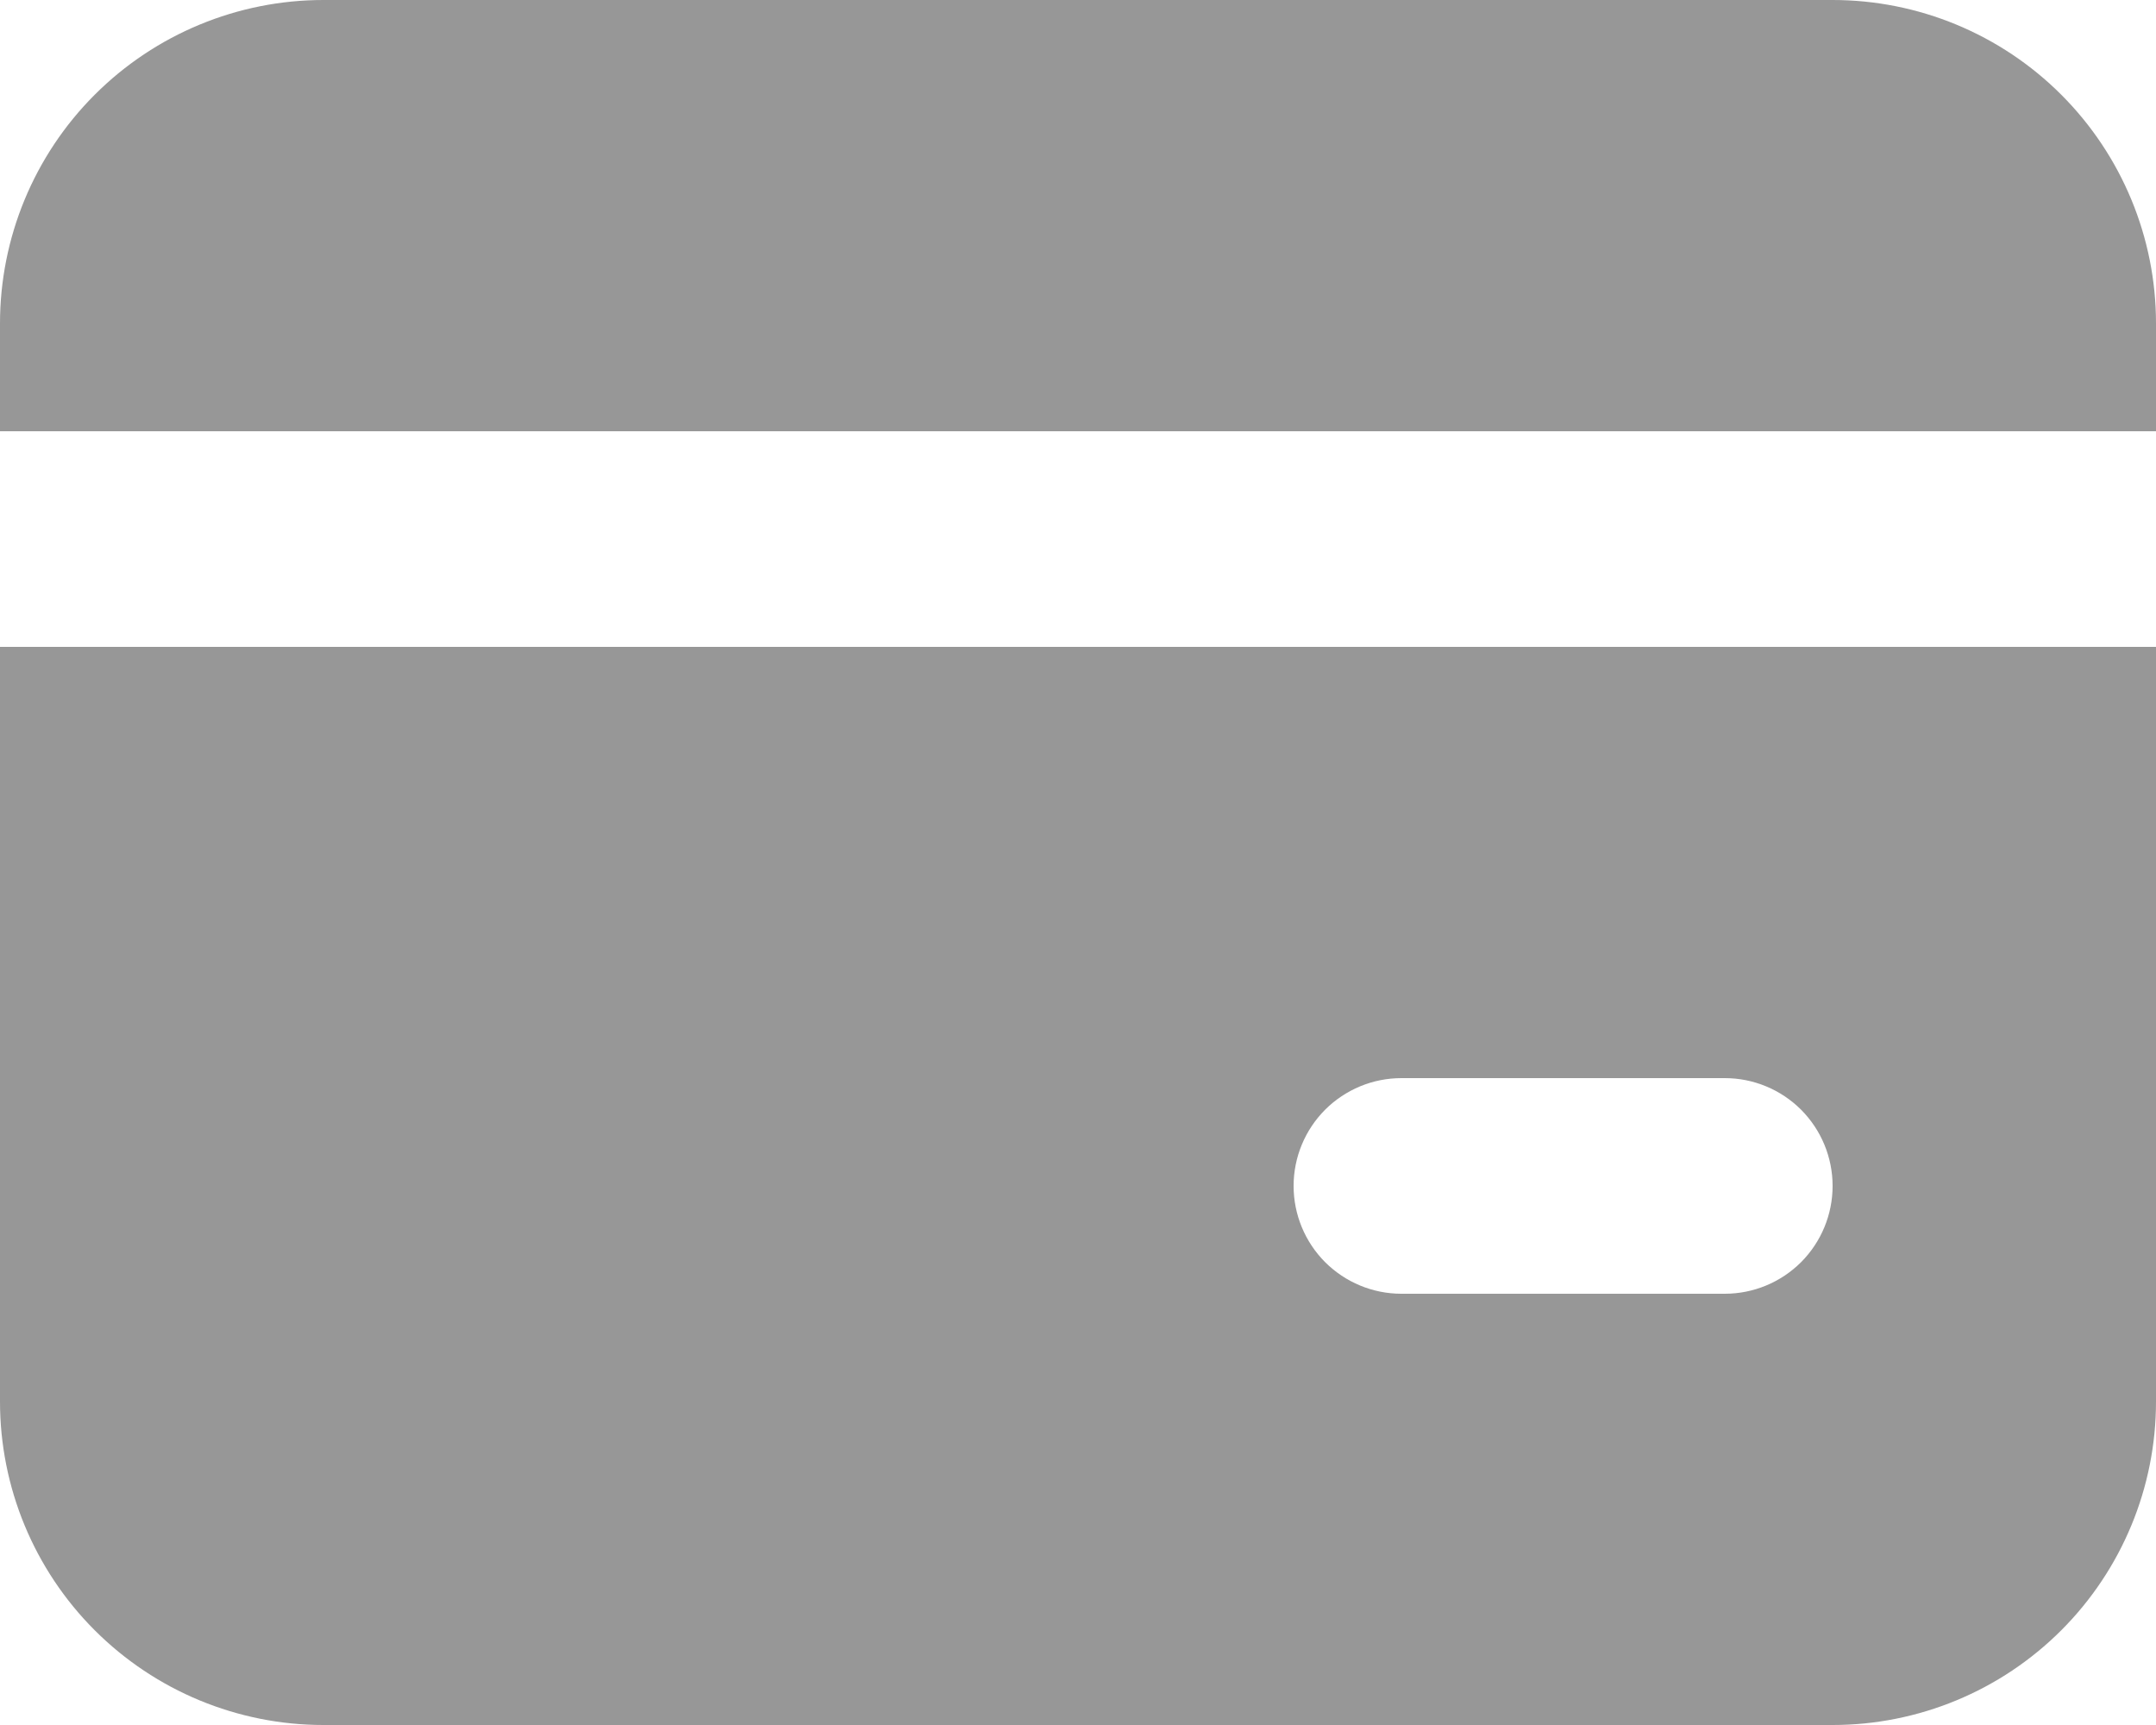 <svg width="30" height="24" viewBox="0 0 30 24" fill="none" xmlns="http://www.w3.org/2000/svg">
<path d="M30 9V19.5C30 20.694 29.526 21.838 28.682 22.682C27.838 23.526 26.694 24 25.5 24H4.5C3.307 24 2.162 23.526 1.318 22.682C0.474 21.838 0 20.694 0 19.5V9H30ZM24 15H19.5C19.102 15 18.721 15.158 18.439 15.439C18.158 15.721 18 16.102 18 16.5C18 16.898 18.158 17.279 18.439 17.561C18.721 17.842 19.102 18 19.5 18H24C24.398 18 24.779 17.842 25.061 17.561C25.342 17.279 25.5 16.898 25.5 16.5C25.5 16.102 25.342 15.721 25.061 15.439C24.779 15.158 24.398 15 24 15ZM25.5 0C26.694 0 27.838 0.474 28.682 1.318C29.526 2.162 30 3.307 30 4.5V6H0V4.5C0 3.307 0.474 2.162 1.318 1.318C2.162 0.474 3.307 0 4.5 0H25.5Z" fill="#979797"/>
</svg>

